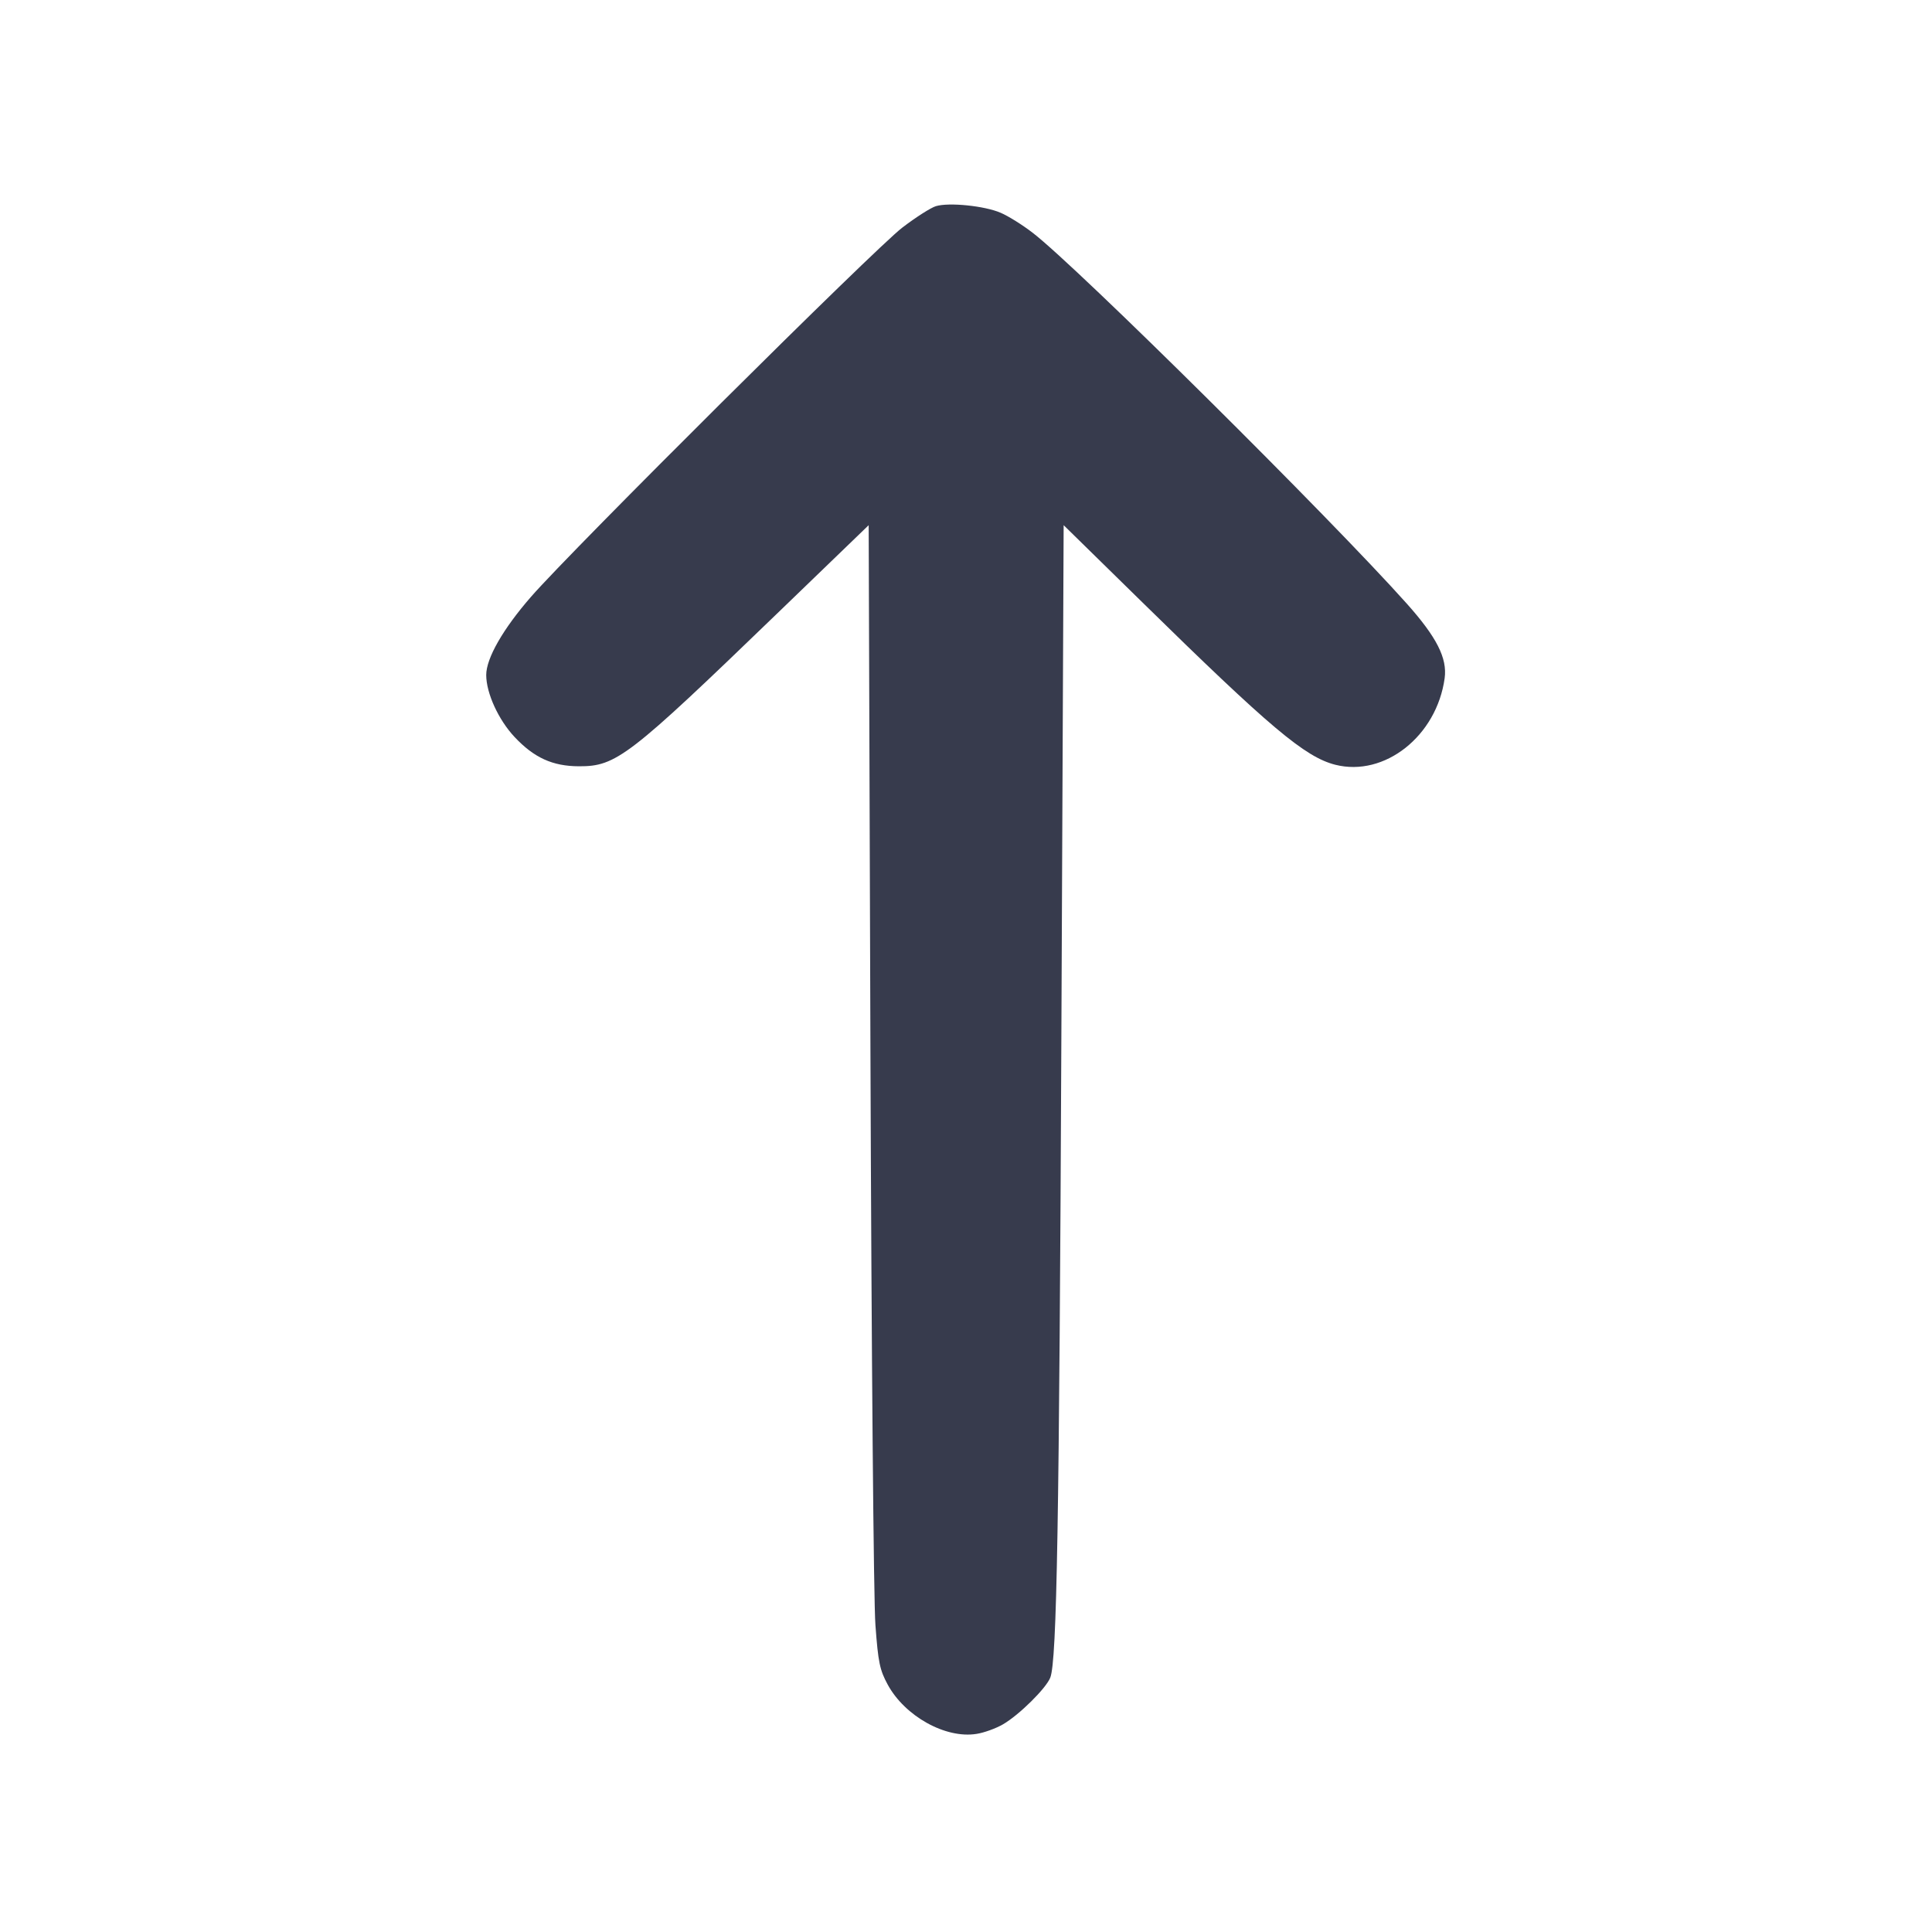 <svg width="24" height="24" viewBox="0 0 24 24" fill="none" xmlns="http://www.w3.org/2000/svg"><path d="M11.626 2.561 C 11.563 2.580,11.375 2.700,11.208 2.828 C 10.872 3.084,7.105 6.830,6.597 7.413 C 6.249 7.812,6.040 8.177,6.040 8.385 C 6.040 8.610,6.192 8.942,6.392 9.155 C 6.634 9.413,6.865 9.518,7.191 9.519 C 7.655 9.521,7.808 9.403,9.648 7.627 L 10.791 6.524 10.813 13.092 C 10.826 16.810,10.852 19.890,10.875 20.189 C 10.909 20.652,10.929 20.745,11.027 20.926 C 11.241 21.320,11.747 21.601,12.131 21.539 C 12.224 21.525,12.372 21.471,12.460 21.420 C 12.660 21.304,12.995 20.973,13.047 20.840 C 13.129 20.632,13.158 18.910,13.185 12.812 L 13.213 6.524 14.177 7.469 C 15.778 9.040,16.211 9.404,16.587 9.500 C 17.200 9.655,17.847 9.143,17.946 8.425 C 17.980 8.176,17.847 7.915,17.477 7.500 C 16.526 6.435,13.385 3.320,12.830 2.893 C 12.704 2.795,12.524 2.683,12.430 2.643 C 12.231 2.557,11.789 2.512,11.626 2.561 " fill="#373B4D" stroke="none" fill-rule="evenodd"></path></svg>